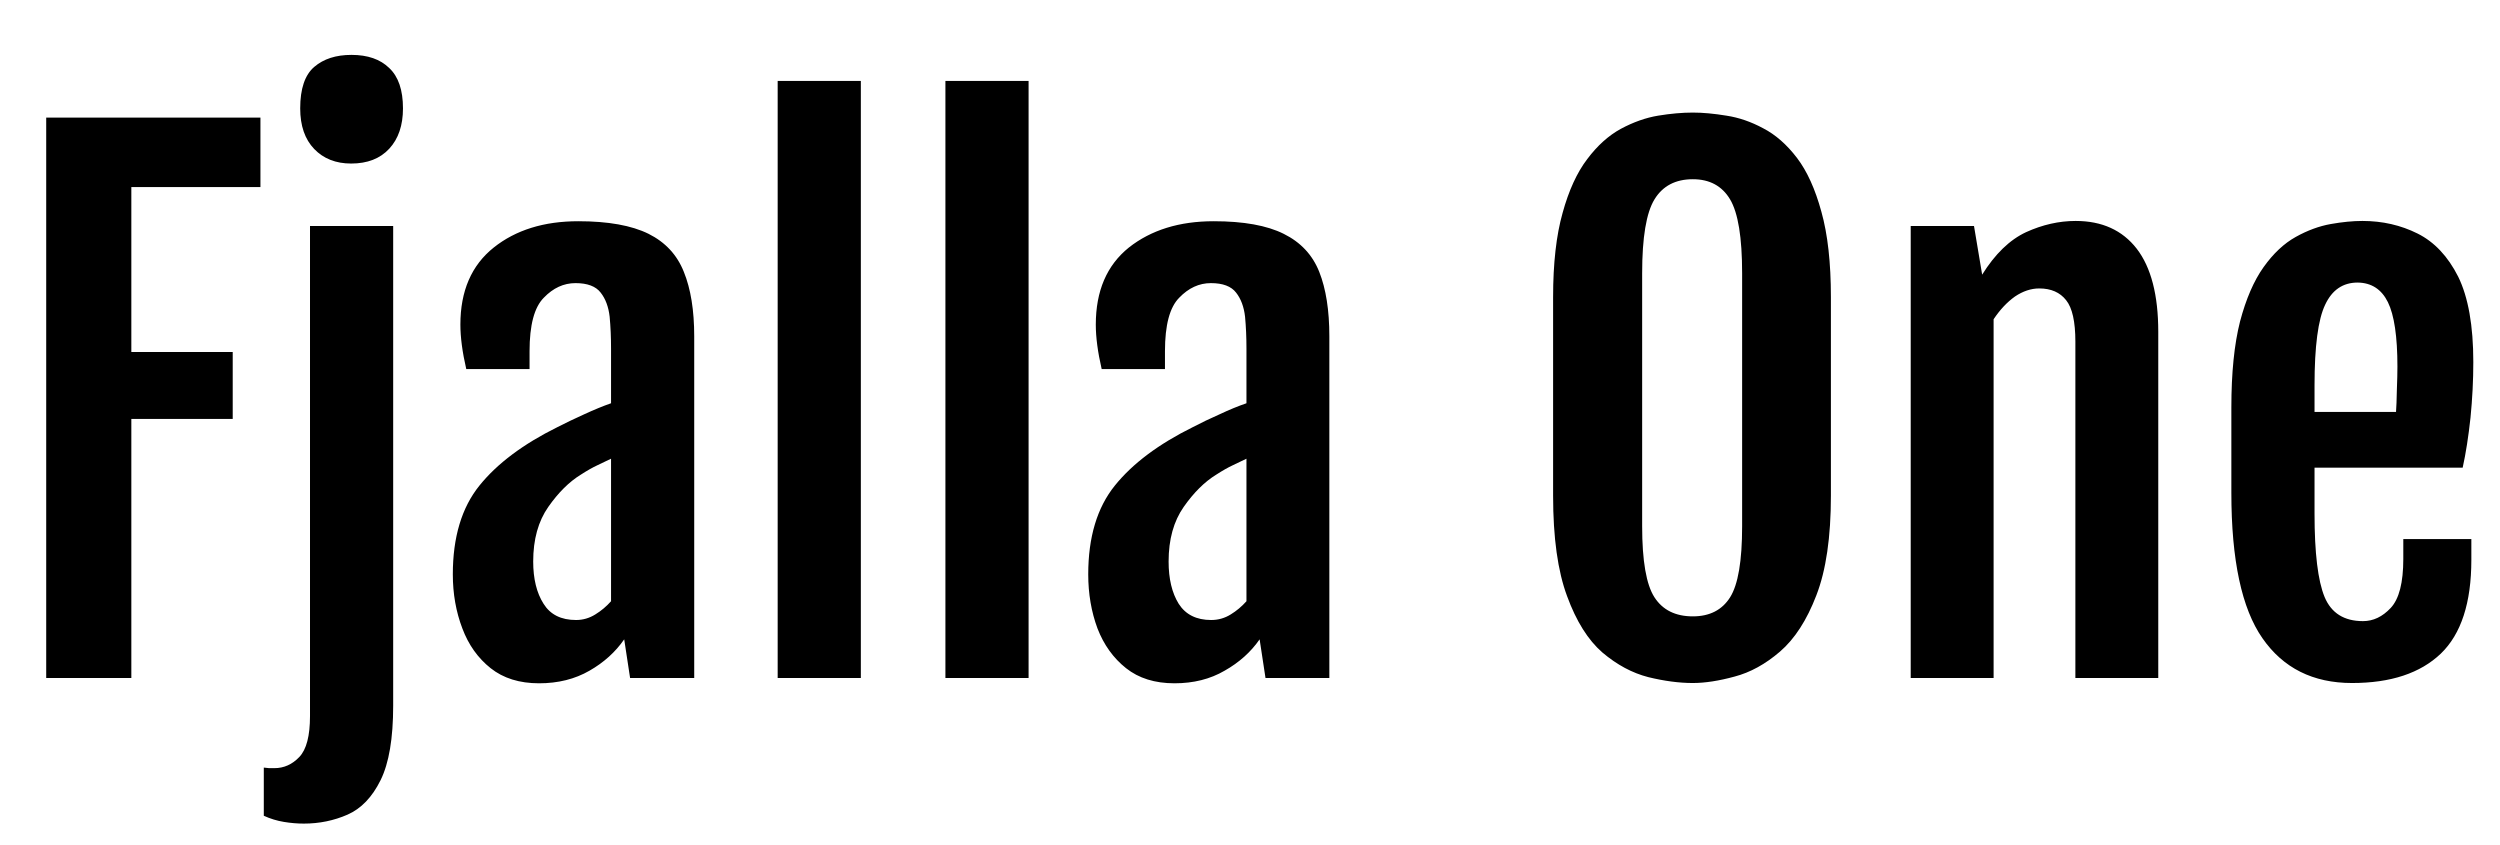 <svg xmlns="http://www.w3.org/2000/svg" xmlns:xlink="http://www.w3.org/1999/xlink" width="89.273" height="30.164"><path fill="black" d="M1.65 24.21L1.65 4.20L9.30 4.20L9.30 6.68L4.69 6.68L4.69 12.57L8.31 12.57L8.31 14.96L4.69 14.96L4.69 24.21L1.65 24.21ZM12.54 5.84L12.54 5.84Q11.72 5.84 11.22 5.32Q10.72 4.80 10.72 3.87L10.72 3.87Q10.72 2.82 11.22 2.39Q11.72 1.96 12.55 1.96L12.55 1.96Q13.42 1.96 13.90 2.43Q14.39 2.89 14.39 3.87L14.39 3.87Q14.39 4.78 13.90 5.31Q13.41 5.84 12.54 5.84ZM11.07 25.57L11.07 8.07L14.04 8.07L14.04 25.20Q14.04 26.95 13.59 27.86Q13.14 28.77 12.41 29.09Q11.68 29.41 10.85 29.41L10.85 29.41Q10.50 29.41 10.14 29.35Q9.77 29.29 9.42 29.13L9.42 29.13L9.42 27.41Q9.52 27.42 9.61 27.43Q9.70 27.43 9.80 27.43L9.80 27.43Q10.31 27.43 10.69 27.03Q11.07 26.63 11.07 25.57L11.07 25.57ZM19.91 15.25L19.91 15.25Q20.36 15.02 20.87 14.79Q21.39 14.55 21.82 14.40L21.82 14.40L21.82 12.45Q21.82 11.84 21.77 11.31Q21.71 10.78 21.45 10.45Q21.19 10.11 20.55 10.11L20.55 10.11Q19.92 10.11 19.42 10.63Q18.91 11.14 18.91 12.54L18.91 12.54L18.91 13.18L16.65 13.18Q16.44 12.27 16.44 11.59L16.44 11.59Q16.44 9.79 17.63 8.84Q18.81 7.90 20.65 7.90L20.65 7.90Q22.25 7.90 23.16 8.35Q24.06 8.80 24.42 9.71Q24.79 10.62 24.79 12.01L24.79 12.01L24.79 24.21L22.50 24.21L22.29 22.83Q21.82 23.51 21.05 23.95Q20.27 24.40 19.25 24.40L19.25 24.40Q18.20 24.40 17.52 23.86Q16.84 23.32 16.51 22.44Q16.17 21.55 16.17 20.51L16.17 20.51Q16.17 18.52 17.12 17.34Q18.07 16.16 19.91 15.25ZM20.57 22.14L20.57 22.14Q20.94 22.14 21.26 21.94Q21.57 21.75 21.82 21.47L21.82 21.47L21.82 16.38Q21.60 16.48 21.34 16.61Q21.08 16.73 20.74 16.95L20.74 16.95Q20.12 17.33 19.58 18.10Q19.04 18.87 19.04 20.05L19.04 20.05Q19.04 20.98 19.41 21.56Q19.77 22.14 20.57 22.14ZM27.77 24.21L27.77 2.89L30.74 2.89L30.74 24.21L27.77 24.21ZM33.76 24.21L33.76 2.89L36.73 2.89L36.73 24.21L33.76 24.21ZM42.60 15.25L42.60 15.25Q43.04 15.02 43.56 14.79Q44.07 14.55 44.51 14.40L44.51 14.40L44.51 12.45Q44.51 11.84 44.46 11.31Q44.40 10.78 44.14 10.45Q43.88 10.11 43.24 10.11L43.24 10.11Q42.61 10.11 42.11 10.63Q41.60 11.14 41.60 12.54L41.60 12.54L41.60 13.18L39.34 13.18Q39.13 12.27 39.13 11.59L39.13 11.59Q39.13 9.79 40.31 8.84Q41.50 7.90 43.34 7.90L43.34 7.90Q44.94 7.90 45.84 8.35Q46.75 8.80 47.11 9.71Q47.47 10.62 47.47 12.01L47.47 12.01L47.47 24.21L45.19 24.21L44.98 22.83Q44.51 23.51 43.73 23.95Q42.96 24.40 41.94 24.40L41.94 24.40Q40.89 24.40 40.21 23.86Q39.53 23.32 39.19 22.44Q38.86 21.55 38.86 20.51L38.86 20.51Q38.86 18.52 39.81 17.34Q40.76 16.16 42.60 15.25ZM43.25 22.14L43.25 22.14Q43.63 22.14 43.95 21.94Q44.26 21.75 44.51 21.47L44.51 21.47L44.51 16.38Q44.29 16.48 44.03 16.61Q43.77 16.73 43.43 16.95L43.43 16.95Q42.81 17.33 42.27 18.10Q41.73 18.87 41.73 20.05L41.73 20.05Q41.73 20.98 42.09 21.56Q42.46 22.14 43.25 22.14ZM60.45 24.39L60.45 24.39Q59.72 24.39 58.86 24.18Q58.00 23.96 57.22 23.30Q56.45 22.63 55.96 21.29Q55.46 19.95 55.46 17.70L55.46 17.70L55.46 10.61Q55.46 8.80 55.80 7.60Q56.13 6.40 56.68 5.68Q57.22 4.96 57.88 4.60Q58.55 4.24 59.21 4.13Q59.88 4.02 60.45 4.02L60.45 4.02Q60.98 4.02 61.65 4.13Q62.31 4.23 62.96 4.58Q63.62 4.92 64.17 5.64Q64.71 6.35 65.04 7.56Q65.38 8.77 65.38 10.61L65.38 10.61L65.38 17.70Q65.38 19.92 64.86 21.26Q64.35 22.59 63.56 23.27Q62.78 23.94 61.94 24.16Q61.10 24.39 60.45 24.39ZM60.45 22.01L60.45 22.01Q61.35 22.01 61.78 21.33Q62.21 20.65 62.21 18.79L62.21 18.79L62.21 9.76Q62.21 7.84 61.78 7.12Q61.35 6.40 60.45 6.40L60.45 6.40Q59.52 6.40 59.08 7.12Q58.64 7.84 58.64 9.76L58.64 9.76L58.64 18.79Q58.64 20.65 59.08 21.33Q59.52 22.01 60.45 22.01ZM68.23 24.21L68.23 8.07L70.49 8.07L70.78 9.80L70.78 9.81Q71.47 8.70 72.35 8.29Q73.23 7.89 74.12 7.89L74.12 7.89Q75.53 7.89 76.30 8.88Q77.07 9.88 77.07 11.85L77.07 11.85L77.07 24.21L74.11 24.21L74.11 12.20Q74.11 11.13 73.78 10.72Q73.45 10.30 72.82 10.30L72.82 10.30Q72.38 10.30 71.95 10.59Q71.53 10.89 71.19 11.40L71.19 11.40L71.19 24.21L68.23 24.21ZM79.68 17.60L79.68 17.60L79.68 14.55Q79.68 12.70 79.99 11.48Q80.31 10.27 80.83 9.54Q81.35 8.81 81.98 8.46Q82.61 8.11 83.23 8.00Q83.85 7.89 84.36 7.89L84.36 7.89Q85.43 7.89 86.33 8.34Q87.23 8.79 87.78 9.88Q88.32 10.98 88.32 12.93L88.32 12.93Q88.32 13.90 88.22 14.91Q88.11 15.93 87.94 16.70L87.94 16.70L82.65 16.70L82.65 18.34Q82.65 20.45 83.01 21.32Q83.37 22.18 84.38 22.18L84.38 22.18Q84.93 22.18 85.37 21.71Q85.82 21.23 85.82 19.96L85.82 19.96L85.82 19.25L88.25 19.25L88.25 19.99Q88.25 22.29 87.16 23.34Q86.06 24.39 83.99 24.39L83.99 24.39Q81.90 24.39 80.79 22.79Q79.68 21.20 79.68 17.60ZM82.65 14.71L85.56 14.71Q85.58 14.45 85.59 13.93Q85.61 13.41 85.61 13.09L85.61 13.09Q85.61 11.48 85.27 10.79Q84.93 10.10 84.19 10.09L84.19 10.09Q83.40 10.09 83.03 10.88Q82.65 11.67 82.65 13.76L82.65 13.76L82.65 14.71Z"/></svg>
